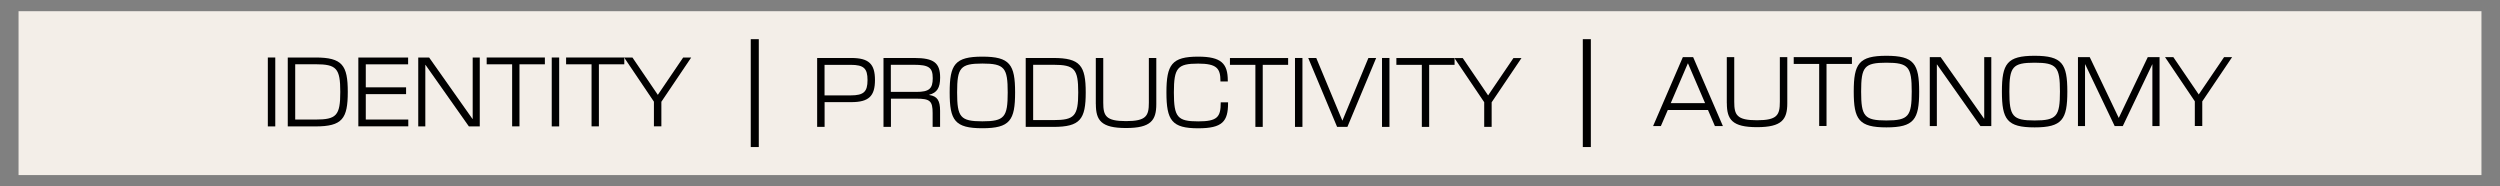 <?xml version="1.0" encoding="UTF-8"?>
<svg id="Material_Referencias" data-name="Material &amp;amp; Referencias" xmlns="http://www.w3.org/2000/svg" viewBox="0 0 466.53 34.76">
  <rect x="0" y="0" width="466.53" height="34.76" fill="#808080" stroke="none"/>
  <defs>
    <style>
      .cls-1 {
        fill: #f3eee8;
      }
    </style>
  </defs>
  <rect class="cls-1" x="3.46" y="2.09" width="459.61" height="30.58"/>
  <g>
    <g>
      <path d="M49.98,10.73h1.39v12.86h-1.39v-12.86Z"/>
      <path d="M53.7,10.73h5.17c5.01,0,6.03,1.44,6.03,6.43s-1.02,6.43-6.03,6.43h-5.17v-12.86ZM58.87,22.31c3.92,0,4.63-.76,4.63-5.16s-.71-5.16-4.63-5.16h-3.78v10.31h3.78Z"/>
      <path d="M66.87,10.73h9.29v1.27h-7.9v4.3h7.52v1.27h-7.52v4.74h7.93v1.27h-9.32v-12.86Z"/>
      <path d="M78.05,10.73h2.03l8.1,11.48h.03v-11.48h1.32v12.86h-2.03l-8.1-11.49h-.03v11.49h-1.32v-12.86Z"/>
      <path d="M95.56,12h-4.74v-1.27h10.86v1.27h-4.74v11.58h-1.37v-11.58Z"/>
      <path d="M102.96,10.73h1.39v12.86h-1.39v-12.86Z"/>
      <path d="M110.38,12h-4.74v-1.27h10.86v1.27h-4.74v11.58h-1.37v-11.58Z"/>
      <path d="M122.04,18.99l-5.57-8.26h1.55l4.74,6.97,4.73-6.97h1.5l-5.57,8.26v4.59h-1.39v-4.59Z"/>
    </g>
    <g>
      <path d="M314.04,10.66h1.92l5.55,12.86h-1.49l-1.29-2.99h-7.5l-1.29,2.99h-1.45l5.55-12.86ZM318.19,19.25l-3.19-7.42h-.03l-3.19,7.42h6.41Z"/>
      <path d="M322.24,19.27v-8.61h1.39v8.34c0,2.46.48,3.44,4.25,3.44s4.26-.97,4.26-3.44v-8.34h1.39v8.61c0,3.04-1.02,4.46-5.65,4.46s-5.63-1.42-5.63-4.46Z"/>
      <path d="M339.47,11.93h-4.74v-1.27h10.86v1.27h-4.74v11.58h-1.37v-11.58Z"/>
      <path d="M345.93,17.09c0-5.21.96-6.68,6.1-6.68s6.11,1.47,6.11,6.68-.96,6.68-6.11,6.68-6.1-1.47-6.1-6.68ZM352.02,22.48c4.13,0,4.73-.79,4.73-5.39s-.59-5.39-4.73-5.39-4.71.79-4.71,5.39.59,5.39,4.71,5.39Z"/>
      <path d="M360.12,10.66h2.03l8.1,11.48h.03v-11.48h1.32v12.86h-2.03l-8.1-11.49h-.03v11.49h-1.32v-12.86Z"/>
      <path d="M373.58,17.09c0-5.21.96-6.68,6.1-6.68s6.11,1.47,6.11,6.68-.96,6.68-6.11,6.68-6.1-1.47-6.1-6.68ZM379.68,22.48c4.13,0,4.73-.79,4.73-5.39s-.59-5.39-4.73-5.39-4.71.79-4.71,5.39.59,5.39,4.71,5.39Z"/>
      <path d="M387.77,10.66h2.2l5.4,11.32h.03l5.4-11.32h2.2v12.86h-1.34v-11.52h-.02l-5.5,11.52h-1.52l-5.5-11.52h-.03v11.52h-1.32v-12.86Z"/>
      <path d="M409.59,18.92l-5.57-8.26h1.55l4.74,6.97,4.73-6.97h1.5l-5.57,8.26v4.59h-1.39v-4.59Z"/>
    </g>
    <g>
      <path d="M152.49,10.82h6.36c3.29,0,4.43,1.11,4.43,4.11s-1.14,4.13-4.43,4.13h-4.97v4.61h-1.39v-12.86ZM158.75,17.8c2.45,0,3.14-.69,3.14-2.86s-.69-2.84-3.14-2.84h-4.88v5.7h4.88Z"/>
      <path d="M164.86,10.82h5.77c3.64,0,4.81.92,4.81,3.65,0,1.92-.58,2.83-2.03,3.21v.05c1.52.21,2.02,1.07,2.02,2.94v3.01h-1.39v-2.58c0-2.26-.48-2.69-3.04-2.69h-4.74v5.27h-1.39v-12.86ZM170.99,17.15c2.4,0,3.07-.59,3.07-2.56s-.71-2.5-3.54-2.5h-4.28v5.06h4.74Z"/>
      <path d="M177.22,17.25c0-5.21.96-6.68,6.1-6.68s6.11,1.47,6.11,6.68-.96,6.68-6.11,6.68-6.1-1.47-6.1-6.68ZM183.32,22.64c4.13,0,4.73-.79,4.73-5.39s-.59-5.39-4.73-5.39-4.71.79-4.71,5.39.59,5.39,4.71,5.39Z"/>
      <path d="M191.41,10.82h5.17c5.01,0,6.03,1.44,6.03,6.43s-1.02,6.43-6.03,6.43h-5.17v-12.86ZM196.58,22.41c3.92,0,4.63-.76,4.63-5.16s-.71-5.16-4.63-5.16h-3.78v10.31h3.78Z"/>
      <path d="M204.49,19.43v-8.61h1.39v8.34c0,2.46.48,3.44,4.25,3.44s4.26-.97,4.26-3.44v-8.34h1.39v8.61c0,3.04-1.02,4.46-5.65,4.46s-5.63-1.42-5.63-4.46Z"/>
      <path d="M217.67,17.25c0-5.21,1.01-6.68,5.93-6.68,4.33,0,5.52,1.31,5.52,4.48v.15h-1.37v-.08c0-2.33-.66-3.25-4.15-3.25-3.88,0-4.54.79-4.54,5.39s.66,5.39,4.54,5.39c3.57,0,4.2-.81,4.2-3.47v-.08h1.37v.15c0,3.42-1.06,4.69-5.57,4.69-4.92,0-5.93-1.47-5.93-6.68Z"/>
      <path d="M234.26,12.1h-4.74v-1.27h10.86v1.27h-4.74v11.58h-1.37v-11.58Z"/>
      <path d="M241.66,10.82h1.39v12.86h-1.39v-12.86Z"/>
      <path d="M244.14,10.82h1.49l4.86,11.67h.03l4.84-11.67h1.45l-5.37,12.86h-1.92l-5.39-12.86Z"/>
      <path d="M257.9,10.82h1.39v12.86h-1.39v-12.86Z"/>
      <path d="M265.32,12.1h-4.74v-1.27h10.86v1.27h-4.74v11.58h-1.37v-11.58Z"/>
      <path d="M276.98,19.09l-5.57-8.26h1.55l4.74,6.97,4.73-6.97h1.5l-5.57,8.26v4.59h-1.39v-4.59Z"/>
    </g>
    <rect x="140.1" y="7.31" width="1.5" height="20.13"/>
    <rect x="295.37" y="7.31" width="1.5" height="20.13"/>
  </g>
</svg>